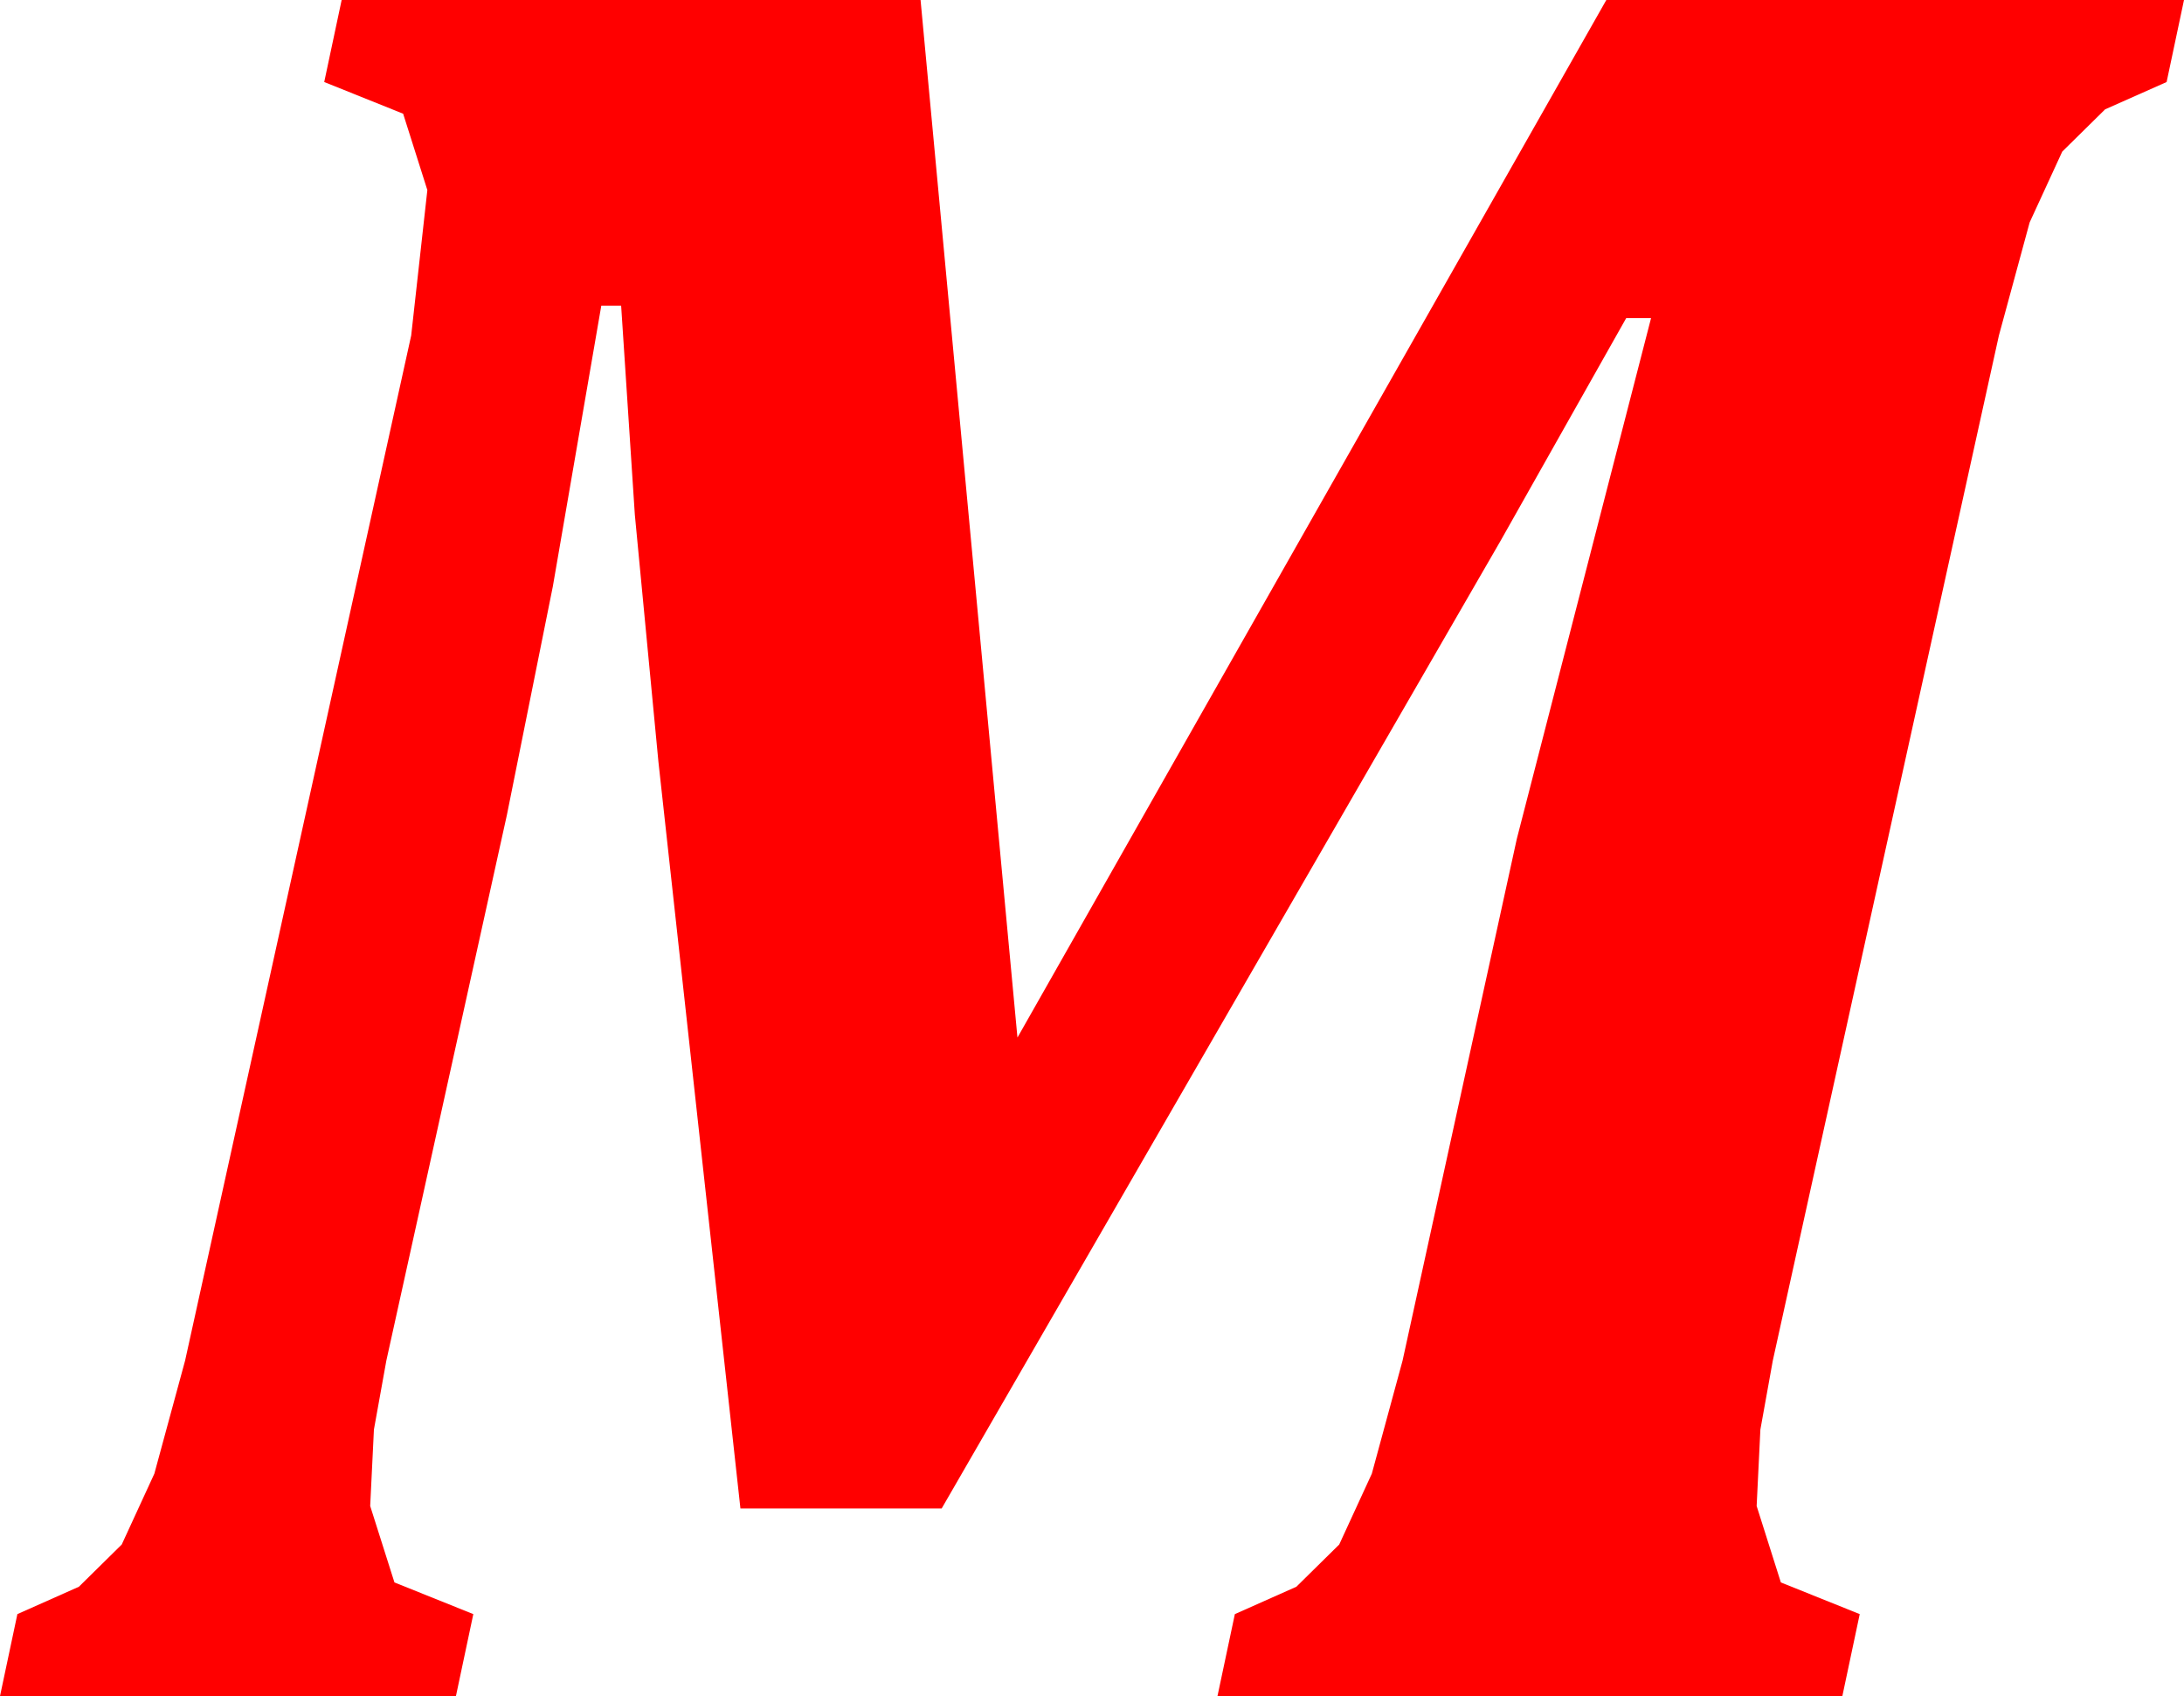 <?xml version="1.0" encoding="utf-8"?>
<!DOCTYPE svg PUBLIC "-//W3C//DTD SVG 1.1//EN" "http://www.w3.org/Graphics/SVG/1.1/DTD/svg11.dtd">
<svg width="51.504" height="39.99" xmlns="http://www.w3.org/2000/svg" xmlns:xlink="http://www.w3.org/1999/xlink" xmlns:xml="http://www.w3.org/XML/1998/namespace" version="1.1">
  <g>
    <g>
      <path style="fill:#FF0000;fill-opacity:1" d="M8.057,0L21.709,0 23.994,24.463 37.881,0 51.504,0 51.094,1.934 49.644,2.578 48.633,3.574 47.864,5.244 47.139,7.91 41.807,32.08 41.514,33.706 41.426,35.508 41.997,37.31 43.857,38.057 43.447,39.99 28.711,39.99 29.121,38.057 30.571,37.412 31.582,36.416 32.351,34.746 33.076,32.08 35.771,19.775 38.936,7.5 38.35,7.5 35.391,12.744 22.207,35.566 17.461,35.566 15.527,17.959 14.971,12.136 14.648,7.207 14.18,7.207 13.037,13.828 11.953,19.219 9.111,32.08 8.818,33.706 8.73,35.508 9.302,37.31 11.162,38.057 10.752,39.99 0,39.99 0.41,38.057 1.86,37.412 2.871,36.416 3.64,34.746 4.365,32.08 9.697,7.91 10.078,4.482 9.507,2.681 7.646,1.934 8.057,0z" />
    </g>
  </g>
</svg>